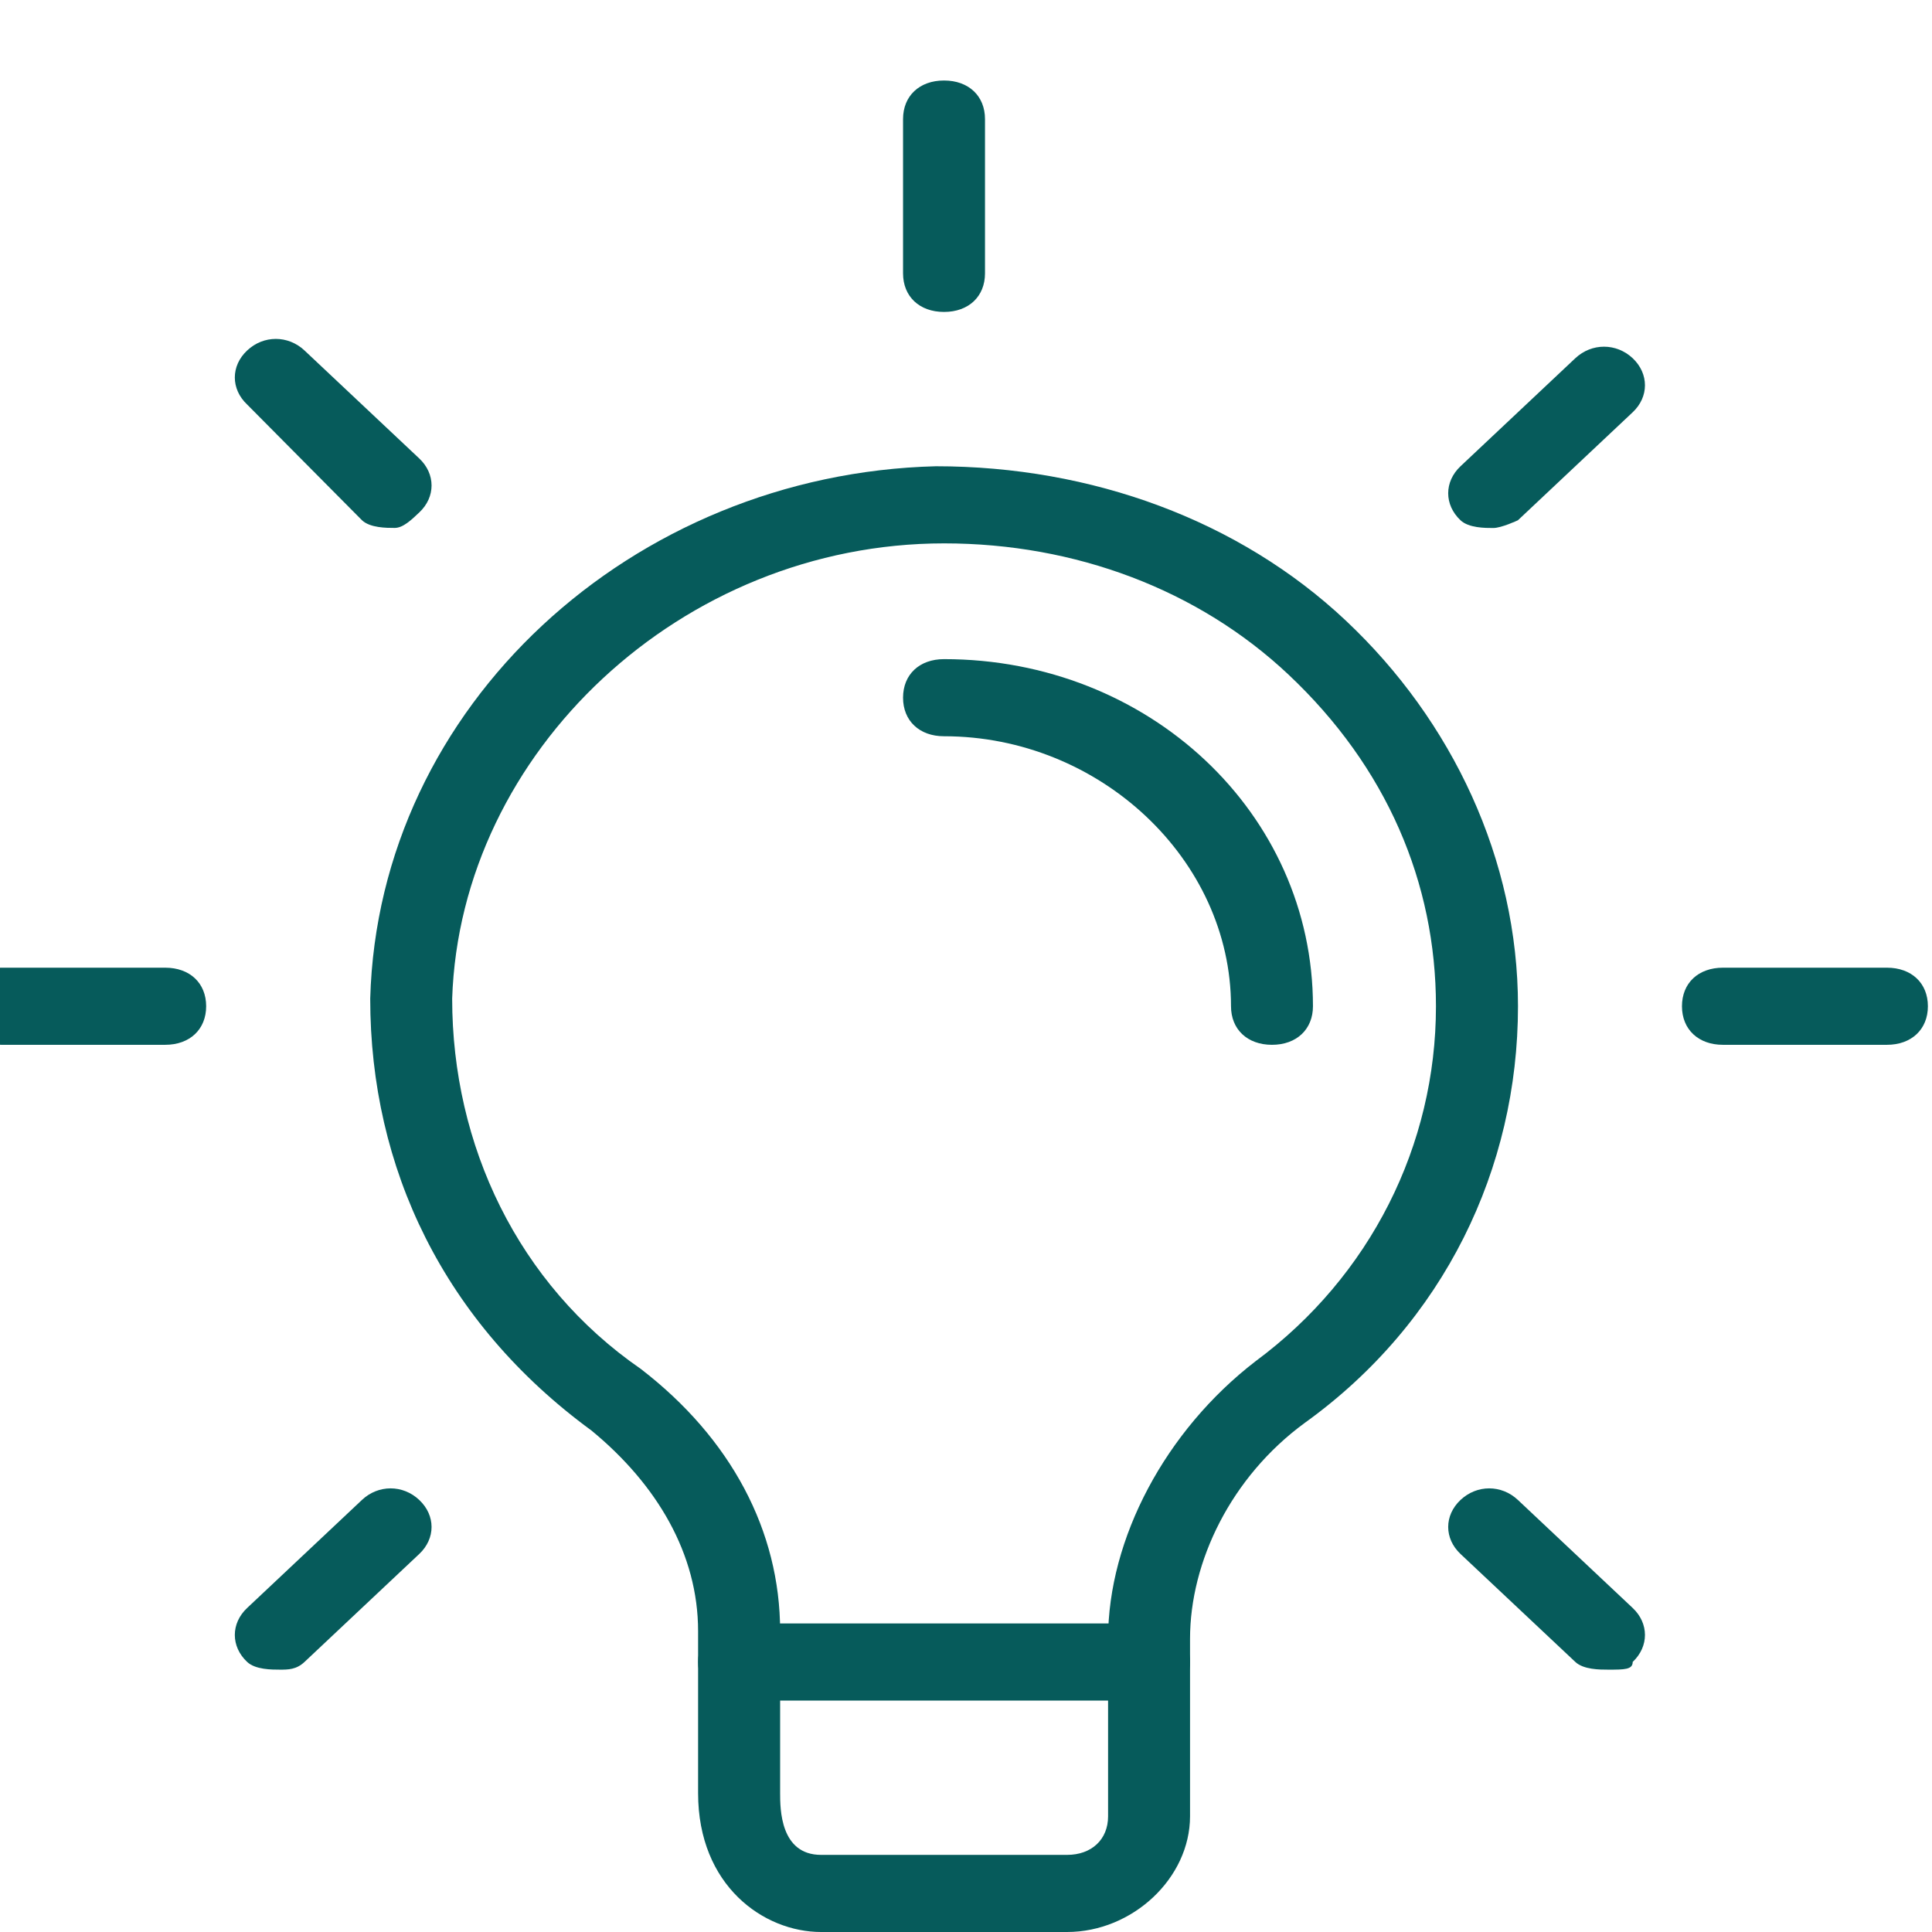 <svg width="24" height="24" viewBox="0 0 24 24" fill="none" xmlns="http://www.w3.org/2000/svg">
<g clip-path="url(#clip0_5611_100393)">
<path d="M13.255 24H10.2C9.487 24 8.672 23.425 8.672 22.275V20.263C8.672 19.305 8.163 18.442 7.348 17.771C5.515 16.43 4.599 14.513 4.599 12.405C4.7 8.763 7.858 5.888 11.626 5.792C13.561 5.792 15.394 6.463 16.718 7.709C18.042 8.954 18.857 10.68 18.857 12.5C18.857 14.513 17.94 16.43 16.209 17.675C15.292 18.346 14.783 19.4 14.783 20.359V22.563C14.783 23.329 14.07 24 13.255 24ZM11.728 6.75C8.469 6.75 5.719 9.338 5.617 12.405C5.617 14.225 6.432 15.95 7.96 17.005C9.08 17.867 9.691 19.017 9.691 20.263V22.275C9.691 22.467 9.691 23.042 10.2 23.042H13.255C13.561 23.042 13.765 22.85 13.765 22.563V20.359C13.765 19.113 14.478 17.771 15.598 16.909C17.024 15.854 17.838 14.225 17.838 12.5C17.838 10.967 17.227 9.529 16.005 8.379C14.885 7.325 13.357 6.75 11.728 6.75Z" fill="#065B5B"/>
<path d="M14.273 21.125H9.181C8.876 21.125 8.672 20.934 8.672 20.646C8.672 20.359 8.876 20.167 9.181 20.167H14.273C14.579 20.167 14.783 20.359 14.783 20.646C14.783 20.934 14.579 21.125 14.273 21.125Z" fill="#065B5B"/>
<path d="M11.727 3.875C11.421 3.875 11.218 3.683 11.218 3.396V1.479C11.218 1.192 11.421 1 11.727 1C12.033 1 12.236 1.192 12.236 1.479V3.396C12.236 3.683 12.033 3.875 11.727 3.875Z" fill="#065B5B"/>
<path d="M18.55 6.559C18.448 6.559 18.245 6.559 18.143 6.463C17.939 6.271 17.939 5.984 18.143 5.792L19.569 4.45C19.773 4.259 20.078 4.259 20.282 4.45C20.485 4.642 20.485 4.93 20.282 5.121L18.856 6.463C18.856 6.463 18.652 6.559 18.55 6.559Z" fill="#065B5B"/>
<path d="M23.44 12.979H21.403C21.097 12.979 20.894 12.787 20.894 12.5C20.894 12.212 21.097 12.021 21.403 12.021H23.44C23.745 12.021 23.949 12.212 23.949 12.5C23.949 12.787 23.745 12.979 23.44 12.979Z" fill="#065B5B"/>
<path d="M19.976 20.741C19.874 20.741 19.671 20.741 19.569 20.645L18.143 19.304C17.939 19.112 17.939 18.825 18.143 18.633C18.347 18.441 18.652 18.441 18.856 18.633L20.282 19.975C20.485 20.166 20.485 20.454 20.282 20.645C20.282 20.741 20.18 20.741 19.976 20.741Z" fill="#065B5B"/>
<path d="M3.477 20.741C3.375 20.741 3.172 20.741 3.07 20.645C2.866 20.454 2.866 20.166 3.07 19.975L4.496 18.633C4.699 18.441 5.005 18.441 5.208 18.633C5.412 18.825 5.412 19.112 5.208 19.304L3.783 20.645C3.681 20.741 3.579 20.741 3.477 20.741Z" fill="#065B5B"/>
<path d="M2.052 12.979H0.015C-0.29 12.979 -0.494 12.787 -0.494 12.5C-0.494 12.212 -0.29 12.021 0.015 12.021H2.052C2.358 12.021 2.561 12.212 2.561 12.5C2.561 12.787 2.358 12.979 2.052 12.979Z" fill="#065B5B"/>
<path d="M4.903 6.558C4.801 6.558 4.597 6.558 4.496 6.462L3.07 5.025C2.866 4.833 2.866 4.545 3.07 4.354C3.273 4.162 3.579 4.162 3.783 4.354L5.208 5.695C5.412 5.887 5.412 6.175 5.208 6.366C5.107 6.462 5.005 6.558 4.903 6.558Z" fill="#065B5B"/>
<path d="M15.801 12.979C15.495 12.979 15.292 12.787 15.292 12.5C15.292 10.679 13.662 9.146 11.727 9.146C11.421 9.146 11.218 8.954 11.218 8.667C11.218 8.379 11.421 8.188 11.727 8.188C14.273 8.188 16.31 10.104 16.31 12.5C16.31 12.787 16.106 12.979 15.801 12.979Z" fill="#065B5B"/>
</g>
<defs>
<clipPath id="clip0_5611_100393">
<rect width="24" height="24" fill="white"/>
</clipPath>
</defs>
</svg>
